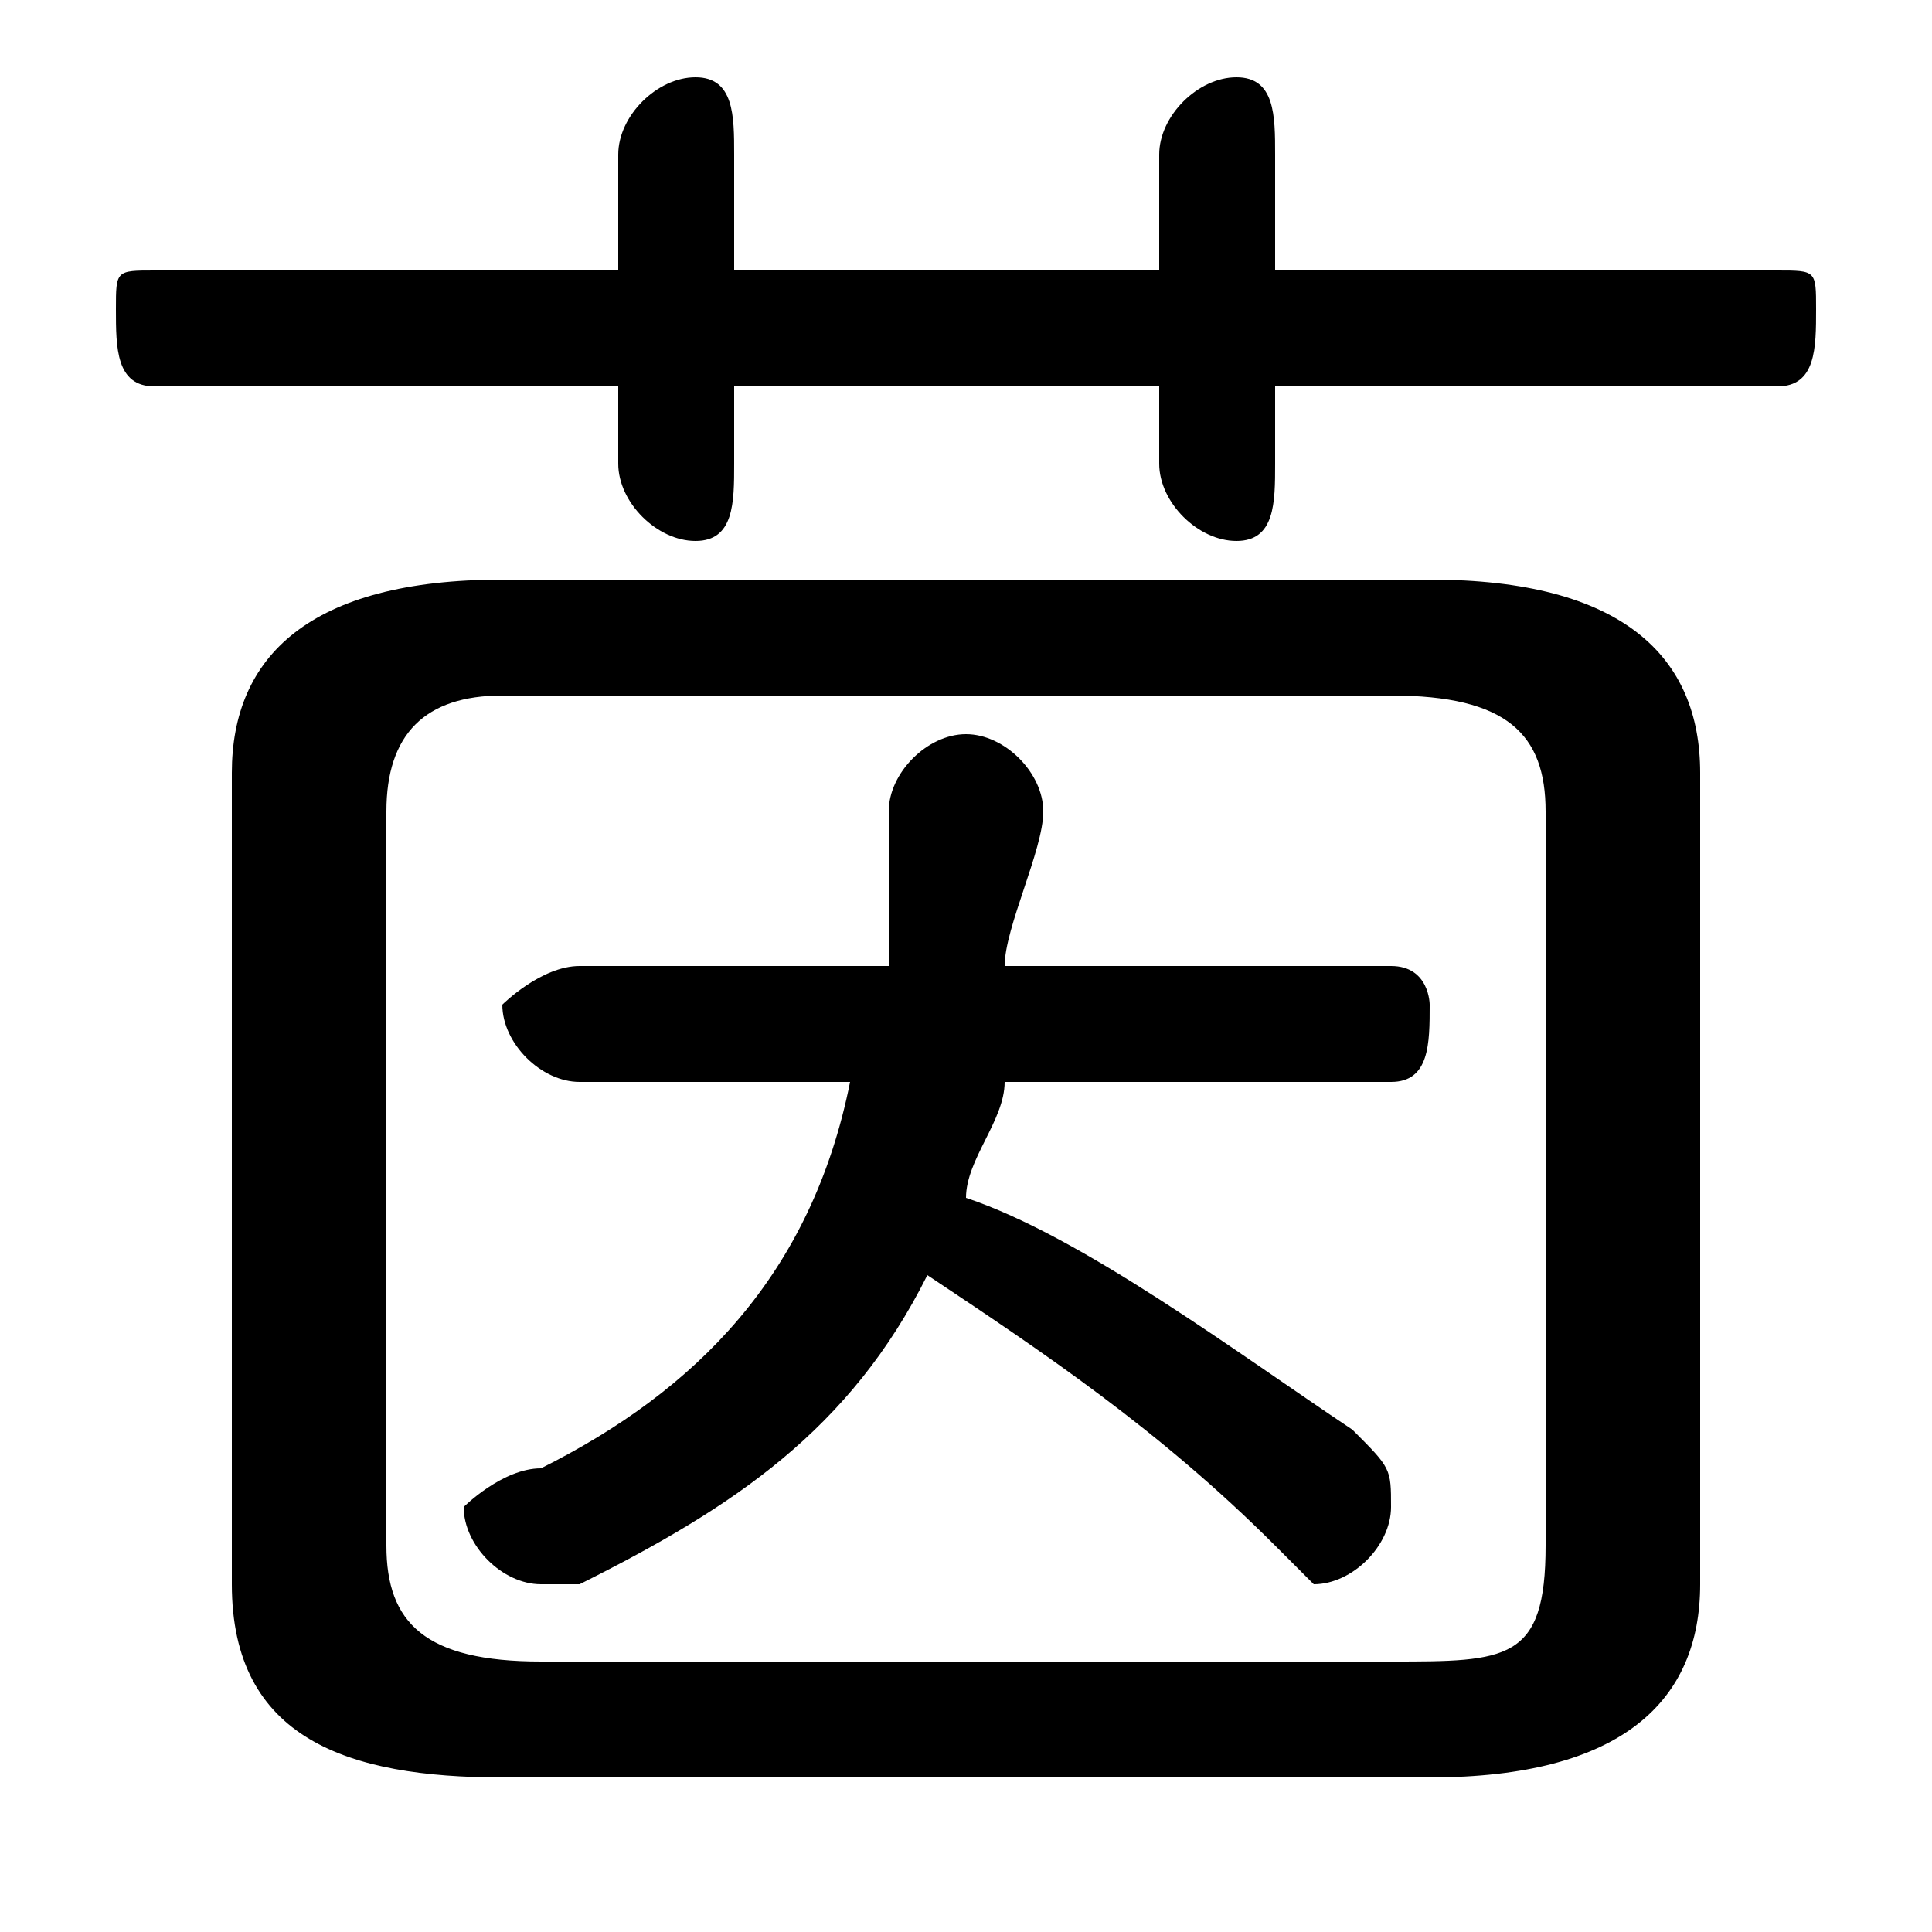 <svg xmlns="http://www.w3.org/2000/svg" viewBox="0 -44.0 50.0 50.0">
    <rect x="0" y="-44.0" width="50.0" height="50.0" fill="#808080" stroke="none"/>
    <g transform="scale(1, -1)">
        <!-- ボディの枠 -->
        <rect x="0" y="-6.0" width="50.0" height="50.0"
            stroke="white" fill="white"/>
        <!-- グリフ座標系の原点 -->
        <circle cx="0" cy="0" r="5" fill="white"/>
        <!-- グリフのアウトライン -->
        <g style="fill:black;stroke:#000000;stroke-width:0;stroke-linecap:round;stroke-linejoin:round;">
        <path d="M 36.0 16.0 C 37.0 16.0 37.0 17.0 37.0 18.0 C 37.0 18.0 37.0 19.0 36.0 19.0 L 26.0 19.0 C 26.0 20.0 27.0 22.0 27.0 23.0 C 27.0 24.0 26.0 25.0 25.0 25.0 C 24.0 25.0 23.0 24.0 23.0 23.0 C 23.0 22.0 23.0 20.0 23.0 19.0 L 15.0 19.0 C 14.0 19.0 13.0 18.0 13.0 18.0 C 13.0 17.0 14.0 16.0 15.0 16.0 L 22.0 16.0 C 21.0 11.0 18.0 8.0 14.0 6.0 C 13.0 6.0 12.0 5.0 12.0 5.0 C 12.0 4.0 13.0 3.0 14.0 3.0 C 14.0 3.0 15.0 3.0 15.0 3.0 C 19.0 5.0 22.0 7.0 24.0 11.0 C 27.0 9.0 30.0 7.0 33.0 4.0 C 33.0 4.0 34.0 3.0 34.0 3.0 C 35.0 3.0 36.0 4.0 36.0 5.0 C 36.0 6.0 36.0 6.0 35.0 7.0 C 32.0 9.0 28.0 12.0 25.0 13.0 C 25.0 14.0 26.0 15.0 26.0 16.0 Z M 37.0 -2.0 C 42.0 -2.0 44.0 -0.0 44.0 3.0 L 44.0 24.0 C 44.0 27.0 42.0 29.0 37.0 29.0 L 13.0 29.0 C 8.0 29.0 6.0 27.0 6.0 24.0 L 6.0 3.0 C 6.0 -1.0 9.0 -2.0 13.0 -2.0 Z M 14.0 1.0 C 11.0 1.0 10.0 2.0 10.0 4.0 L 10.0 23.0 C 10.0 25.0 11.0 26.0 13.0 26.0 L 36.0 26.0 C 39.0 26.0 40.0 25.0 40.0 23.0 L 40.0 4.0 C 40.0 1.0 39.0 1.0 36.0 1.0 Z M 30.0 37.0 L 19.0 37.0 L 19.0 40.0 C 19.0 41.0 19.0 42.0 18.0 42.0 C 17.0 42.0 16.0 41.0 16.0 40.0 L 16.0 37.0 L 4.0 37.0 C 3.0 37.0 3.0 37.0 3.0 36.0 C 3.0 35.0 3.0 34.0 4.0 34.0 L 16.0 34.0 L 16.0 32.0 C 16.0 31.0 17.0 30.0 18.0 30.0 C 19.0 30.0 19.0 31.0 19.0 32.0 L 19.0 34.0 L 30.0 34.0 L 30.0 32.0 C 30.0 31.0 31.0 30.0 32.0 30.0 C 33.0 30.0 33.0 31.0 33.0 32.0 L 33.0 34.0 L 46.0 34.0 C 47.0 34.0 47.0 35.0 47.0 36.0 C 47.0 37.0 47.0 37.0 46.0 37.0 L 33.0 37.0 L 33.0 40.0 C 33.0 41.0 33.0 42.0 32.0 42.0 C 31.0 42.0 30.0 41.0 30.0 40.0 Z"/>
    </g>
    </g>
</svg>
